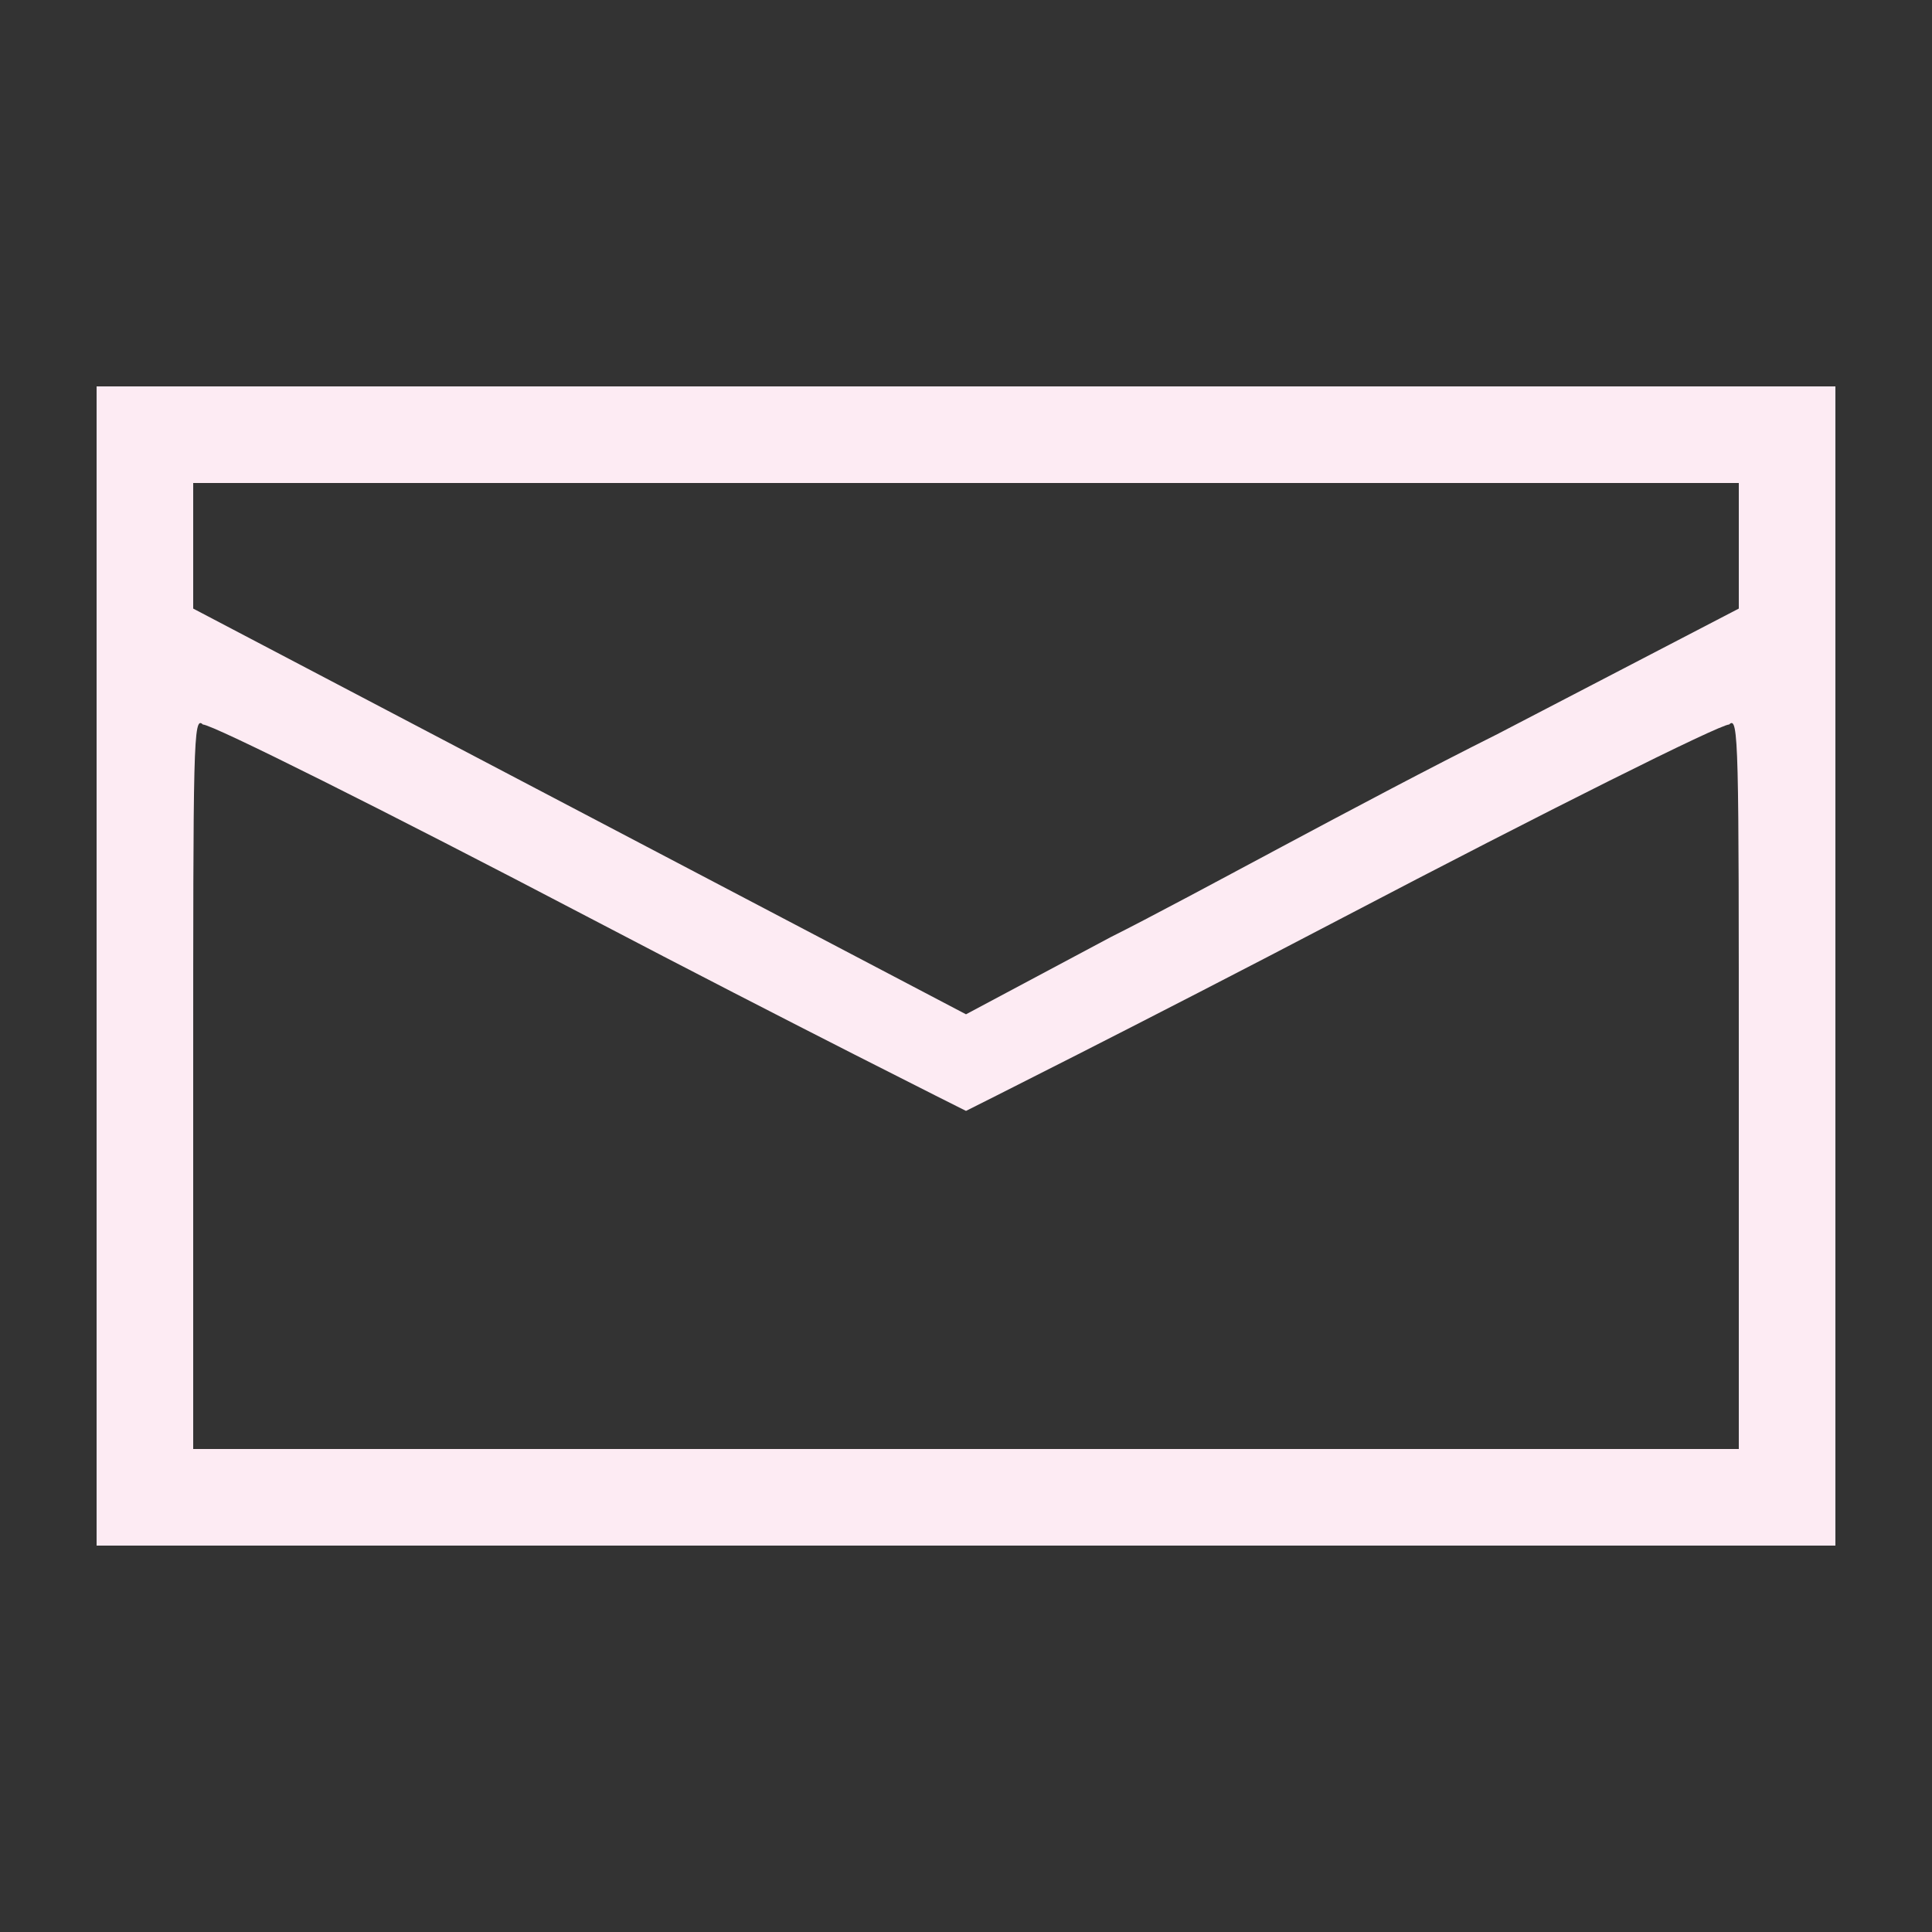 <svg version="1.2" xmlns="http://www.w3.org/2000/svg" viewBox="0 0 20 20" width="20" height="20">
	<rect x="0" y="0" width="20" height="20" fill="#333333" stroke="none"/>
	<title>mail-white-svg</title>
	<style>
		.s0 { fill: #fdebf3 }
	</style>
	<path id="path2" fill-rule="evenodd" class="s0" d="m19 4v12h-18v-12zm-1 1h-16v10h16z"/>
	<path id="path3" fill-rule="evenodd" class="s0" d="m1.1 4.1h17.8v11.8h-17.8zm16.9 7.1c0-3.5 0-3.8-0.1-3.7-0.1 0-1.9 0.9-4 2-2.1 1.1-3.9 2-3.9 2 0 0-1.8-0.9-3.9-2-2.1-1.1-3.9-2-4-2-0.1-0.1-0.1 0.2-0.1 3.7v3.9h16zm-2.5-3.6l2.5-1.3v-1.3h-16v1.3l4 2.1 4 2.1 1.5-0.8c0.8-0.4 2.6-1.4 4-2.1z"/>
</svg>